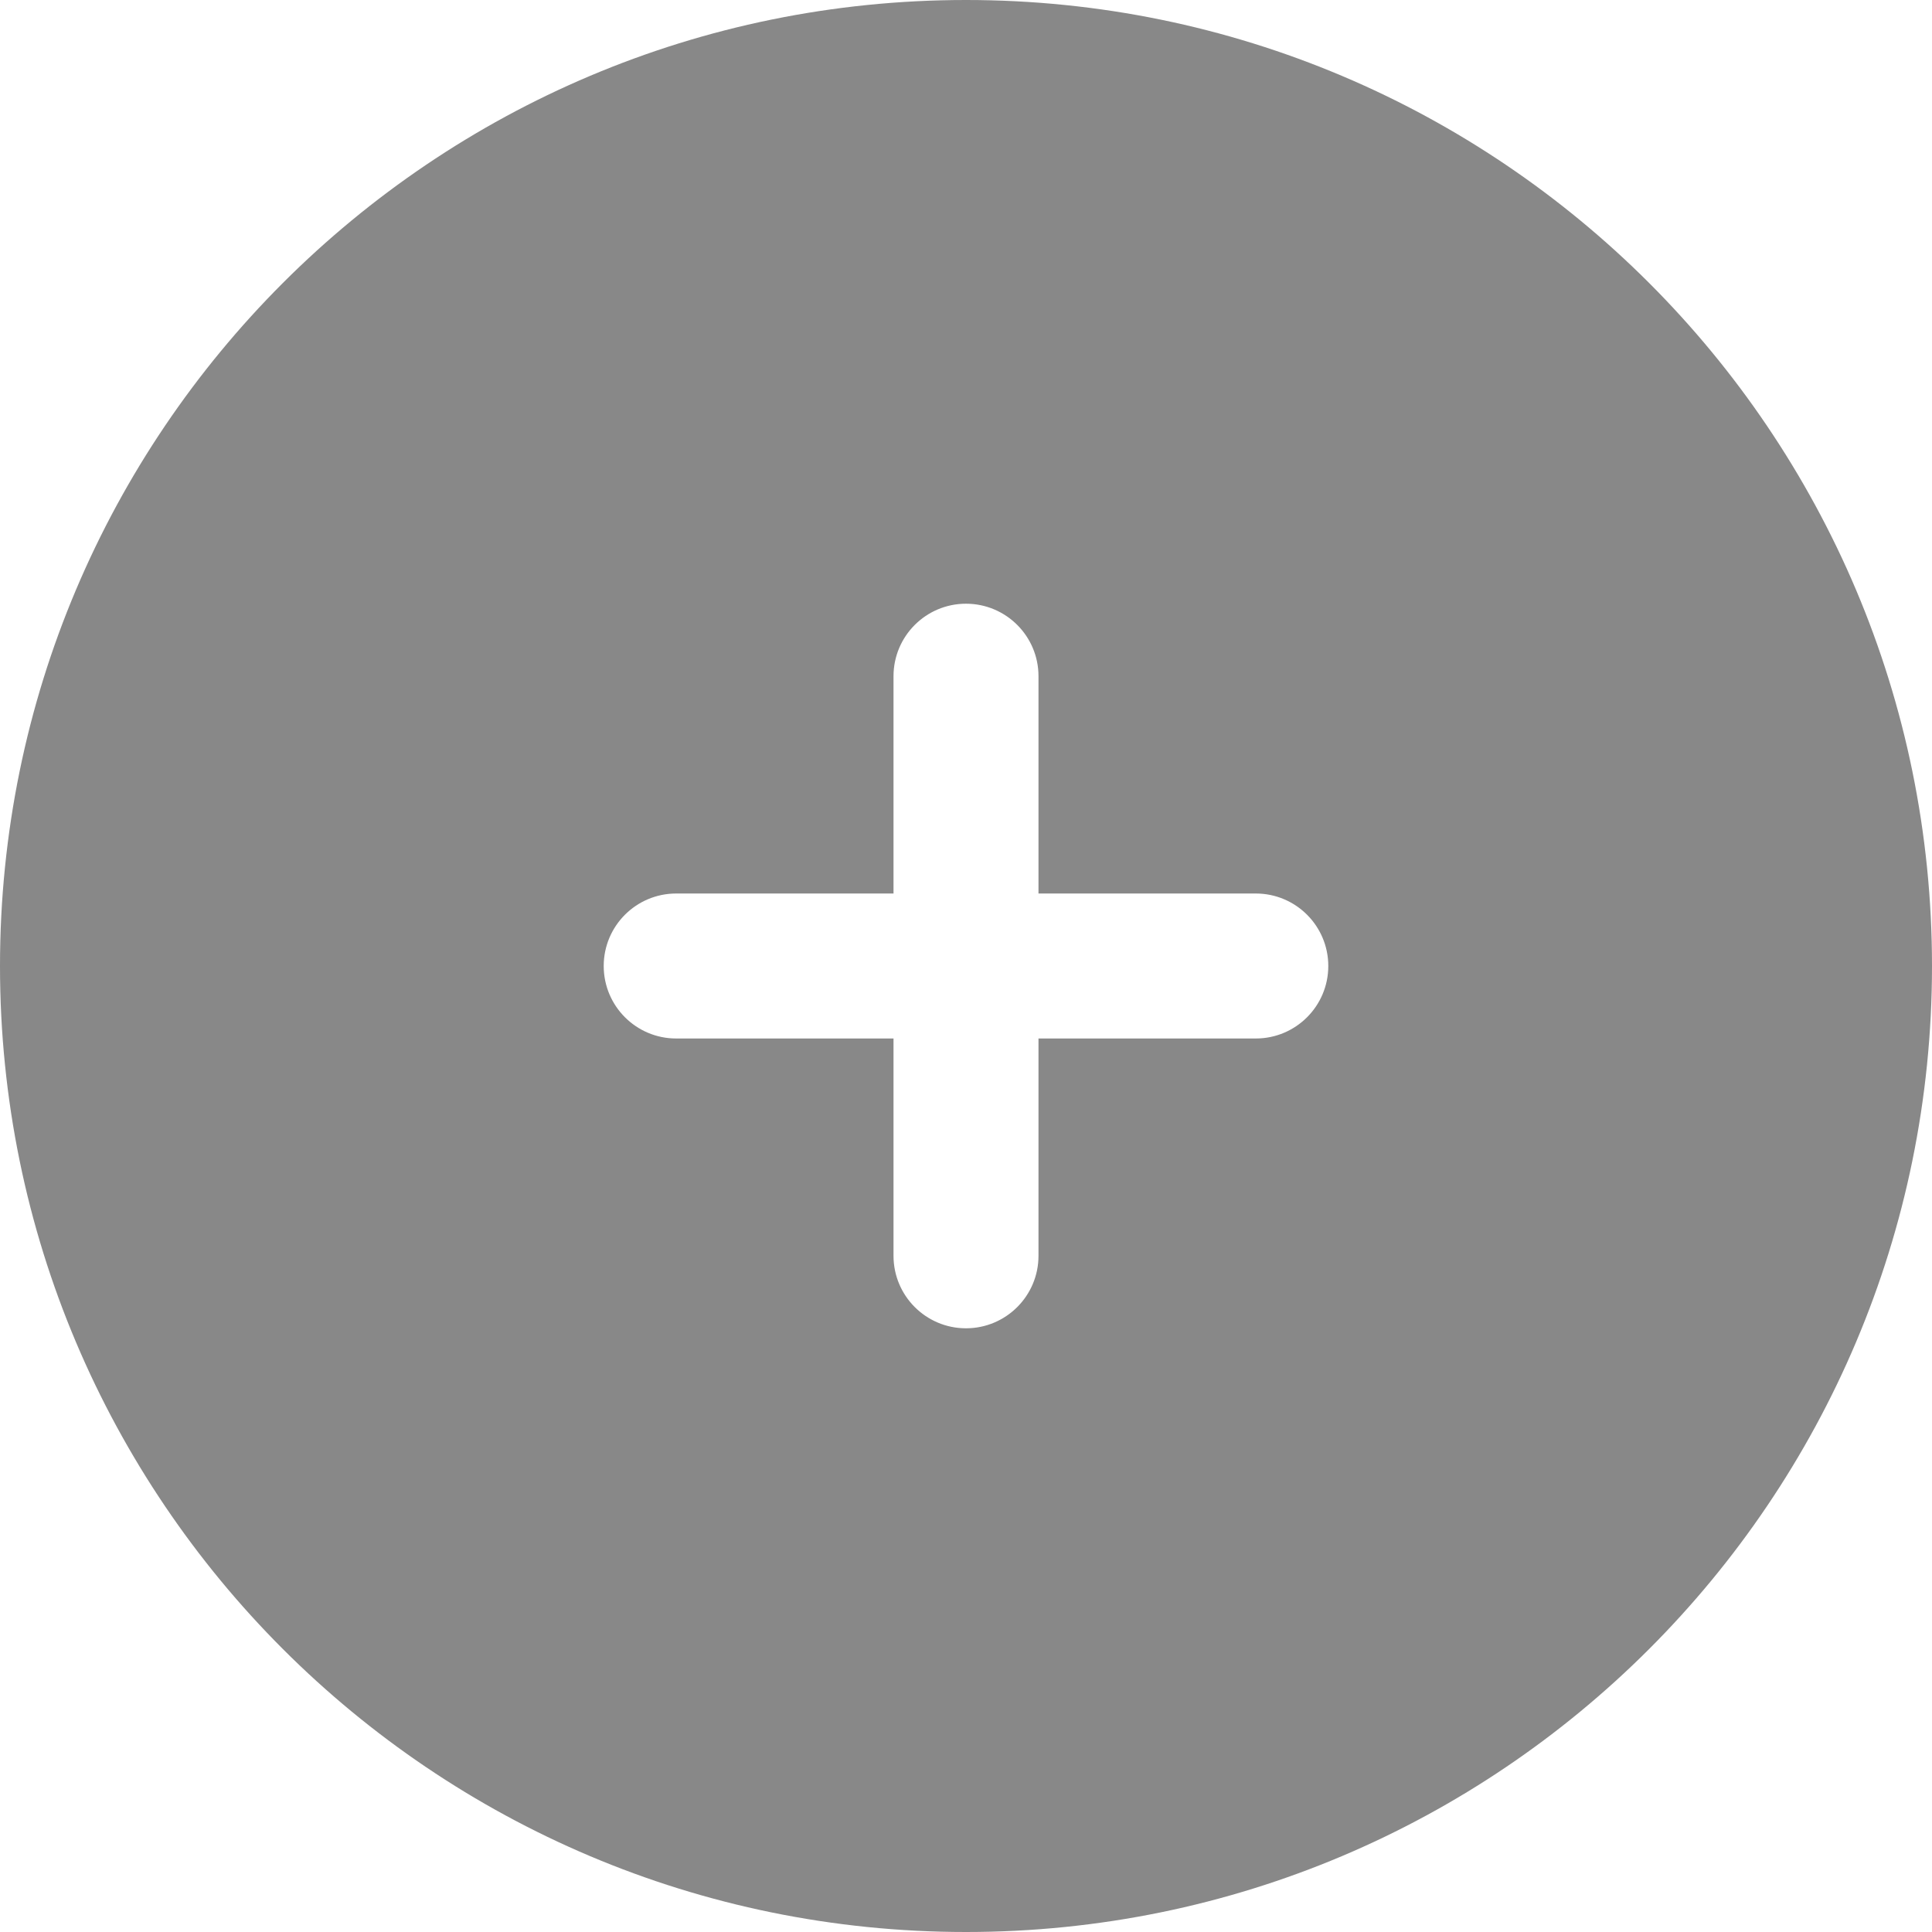 <svg width="25" height="25" viewBox="0 0 25 25" fill="none" xmlns="http://www.w3.org/2000/svg">
<path fill-rule="evenodd" clip-rule="evenodd" d="M12.5 25C19.404 25 25 19.404 25 12.5C25 5.596 19.404 0 12.5 0C5.596 0 0 5.596 0 12.5C0 19.404 5.596 25 12.5 25ZM13.438 8.75C13.438 8.232 13.018 7.812 12.5 7.812C11.982 7.812 11.562 8.232 11.562 8.75V11.562H8.75C8.232 11.562 7.812 11.982 7.812 12.5C7.812 13.018 8.232 13.438 8.75 13.438H11.562V16.25C11.562 16.768 11.982 17.188 12.5 17.188C13.018 17.188 13.438 16.768 13.438 16.25V13.438H16.25C16.768 13.438 17.188 13.018 17.188 12.5C17.188 11.982 16.768 11.562 16.25 11.562H13.438V8.75Z" fill="#888888"/>
</svg>
